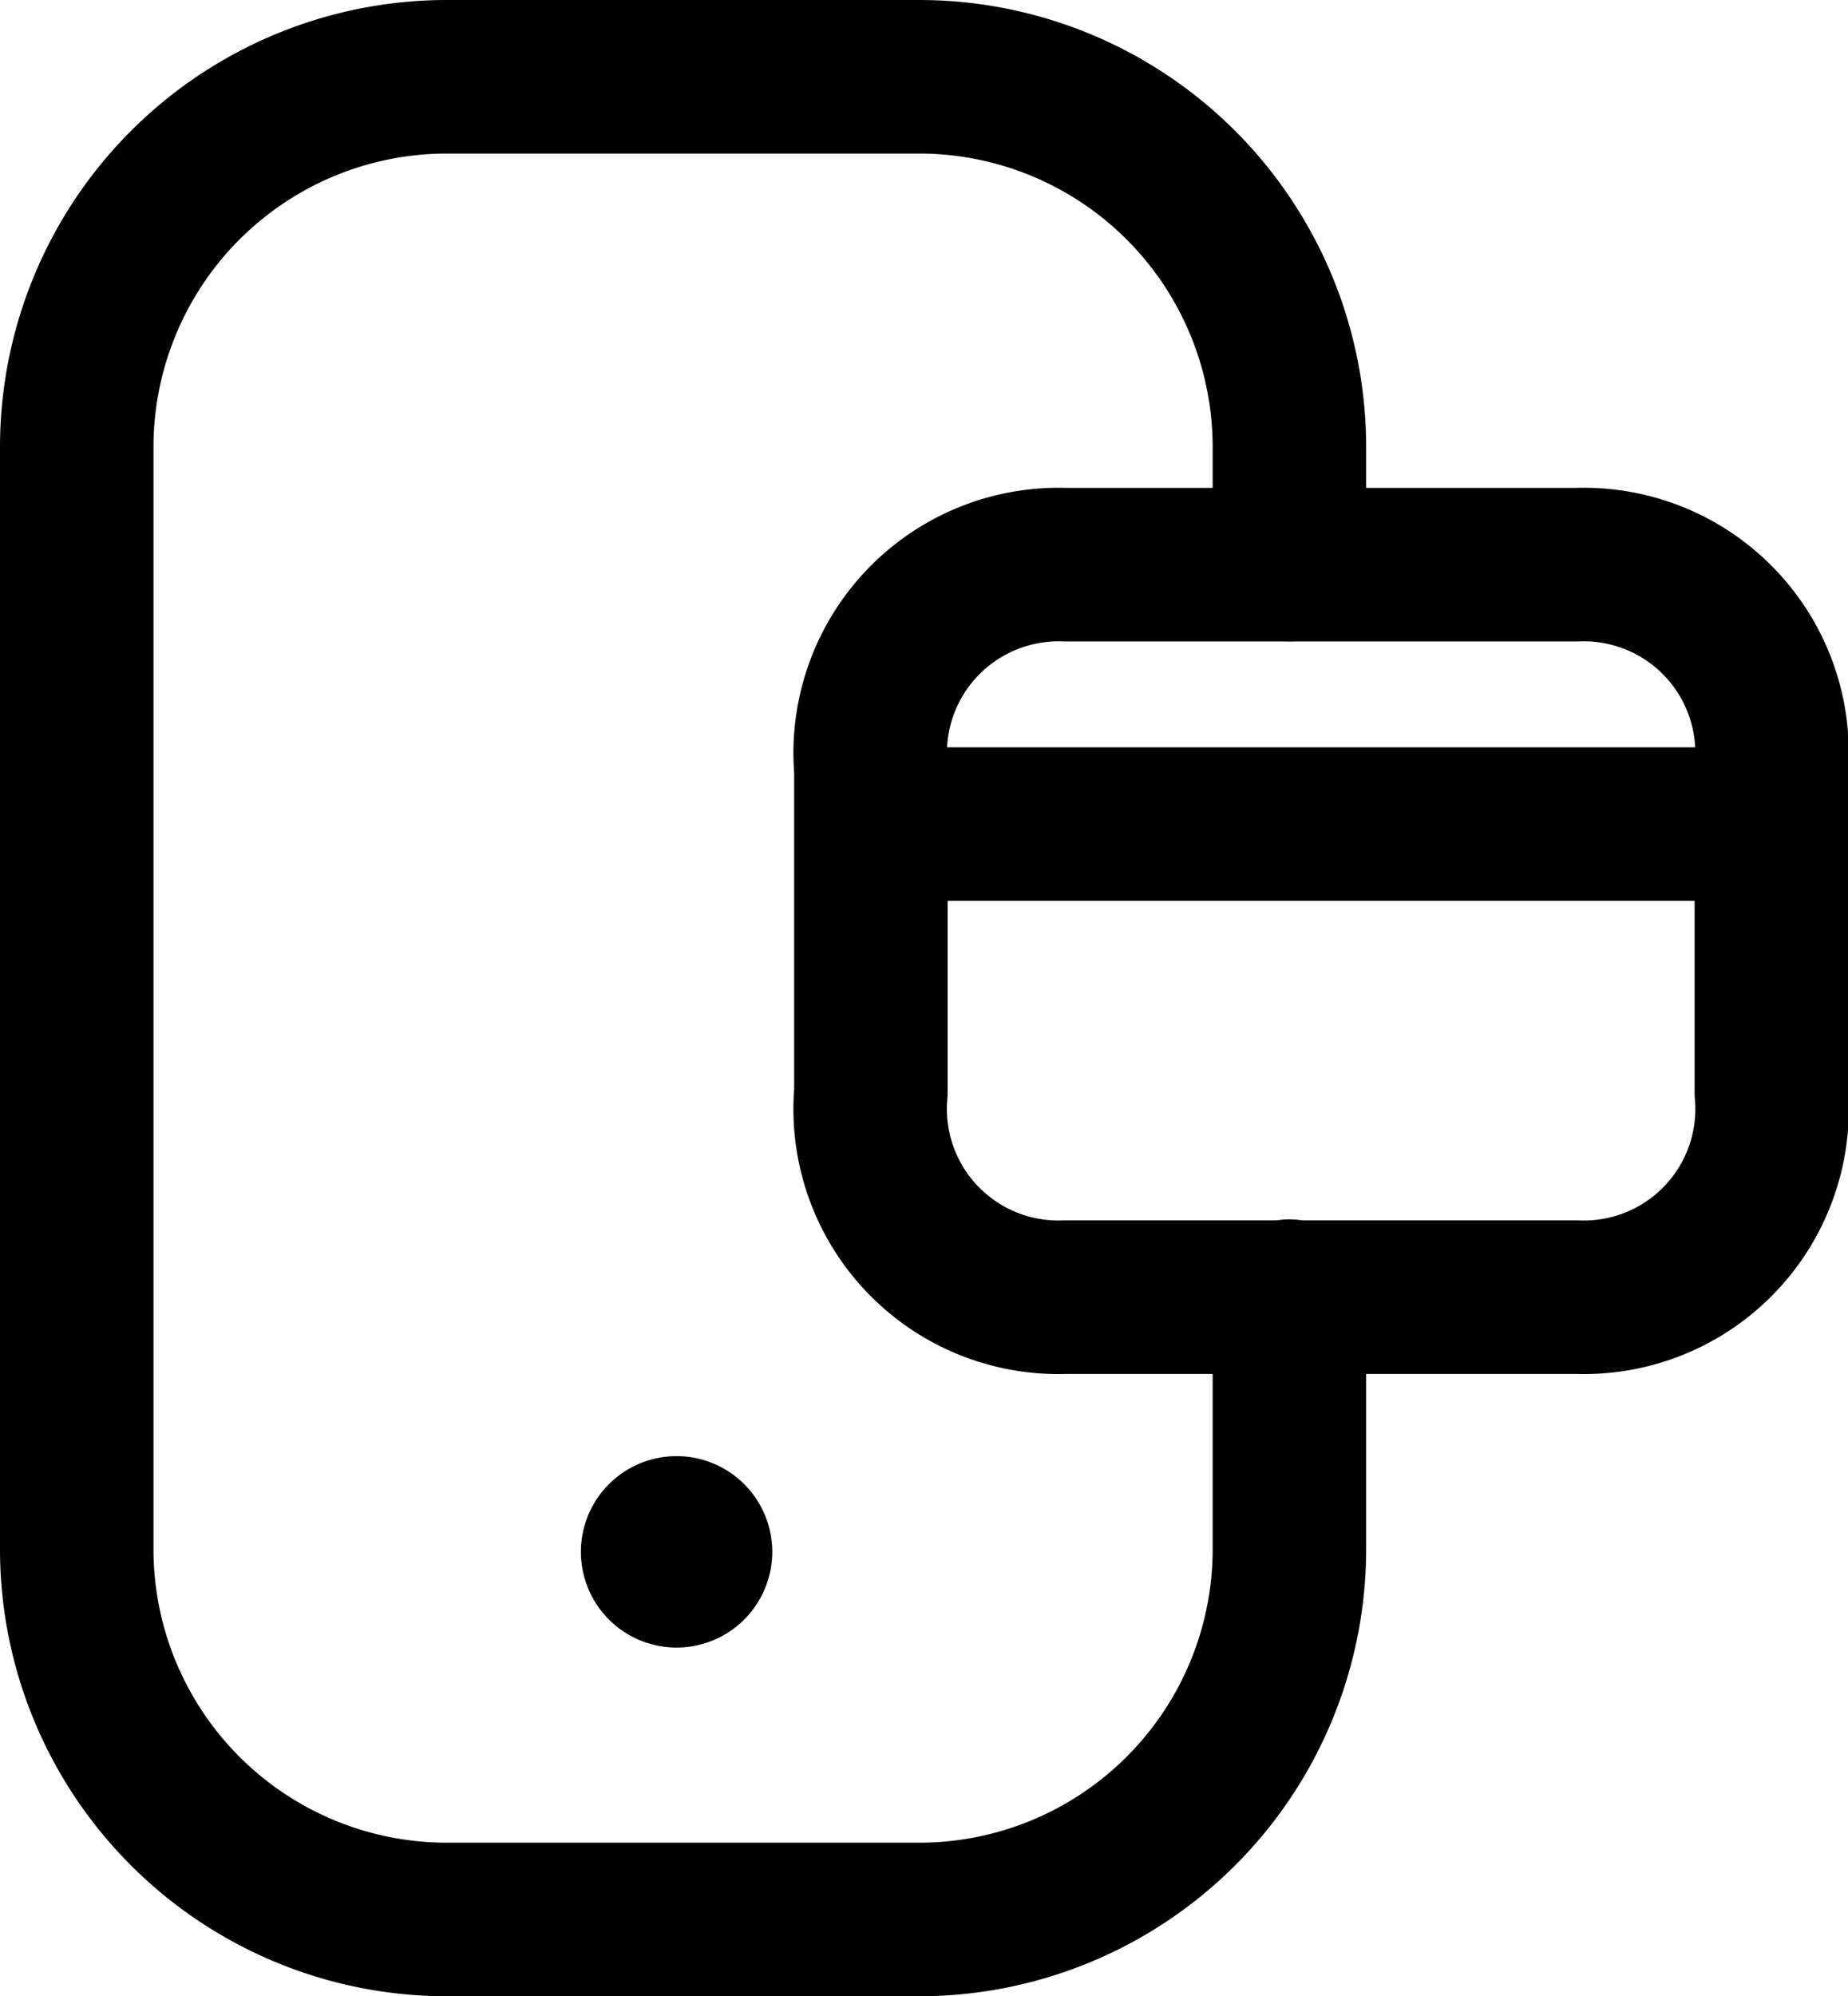 <svg xmlns="http://www.w3.org/2000/svg" width="18.06" height="19.5" viewBox="0 0 18.06 19.5">
  <g id="Mobile_card_bank" data-name="Mobile card bank" transform="translate(-2.97 -2.25)">
    <path id="Tracé_714" data-name="Tracé 714" d="M15.571,14.911v2.47A3.618,3.618,0,0,1,11.953,21H7.338a3.617,3.617,0,0,1-3.618-3.618V6.618A3.618,3.618,0,0,1,7.337,3h4.616a3.618,3.618,0,0,1,3.618,3.618V7.765" fill="none" stroke="#000" stroke-linecap="round" stroke-linejoin="round" stroke-width="1.5"/>
    <path id="Tracé_715" data-name="Tracé 715" d="M18.381,7.766h-5a1.841,1.841,0,0,0-1.9,2v3.155a1.839,1.839,0,0,0,1.9,2h5a1.839,1.839,0,0,0,1.9-2V9.761A1.839,1.839,0,0,0,18.381,7.766Z" fill="none" stroke="#000" stroke-linecap="round" stroke-linejoin="round" stroke-width="1.5" fill-rule="evenodd"/>
    <path id="Tracé_716" data-name="Tracé 716" d="M11.486,10.3H20.28" fill="none" stroke="#000" stroke-linecap="round" stroke-linejoin="round" stroke-width="1.5"/>
    <path id="Tracé_717" data-name="Tracé 717" d="M9.583,17.4v.045m.184-.036a.185.185,0,1,1-.185-.185A.185.185,0,0,1,9.767,17.408Z" fill="none" stroke="#000" stroke-linecap="round" stroke-linejoin="round" stroke-width="1.5"/>
  </g>
</svg>
